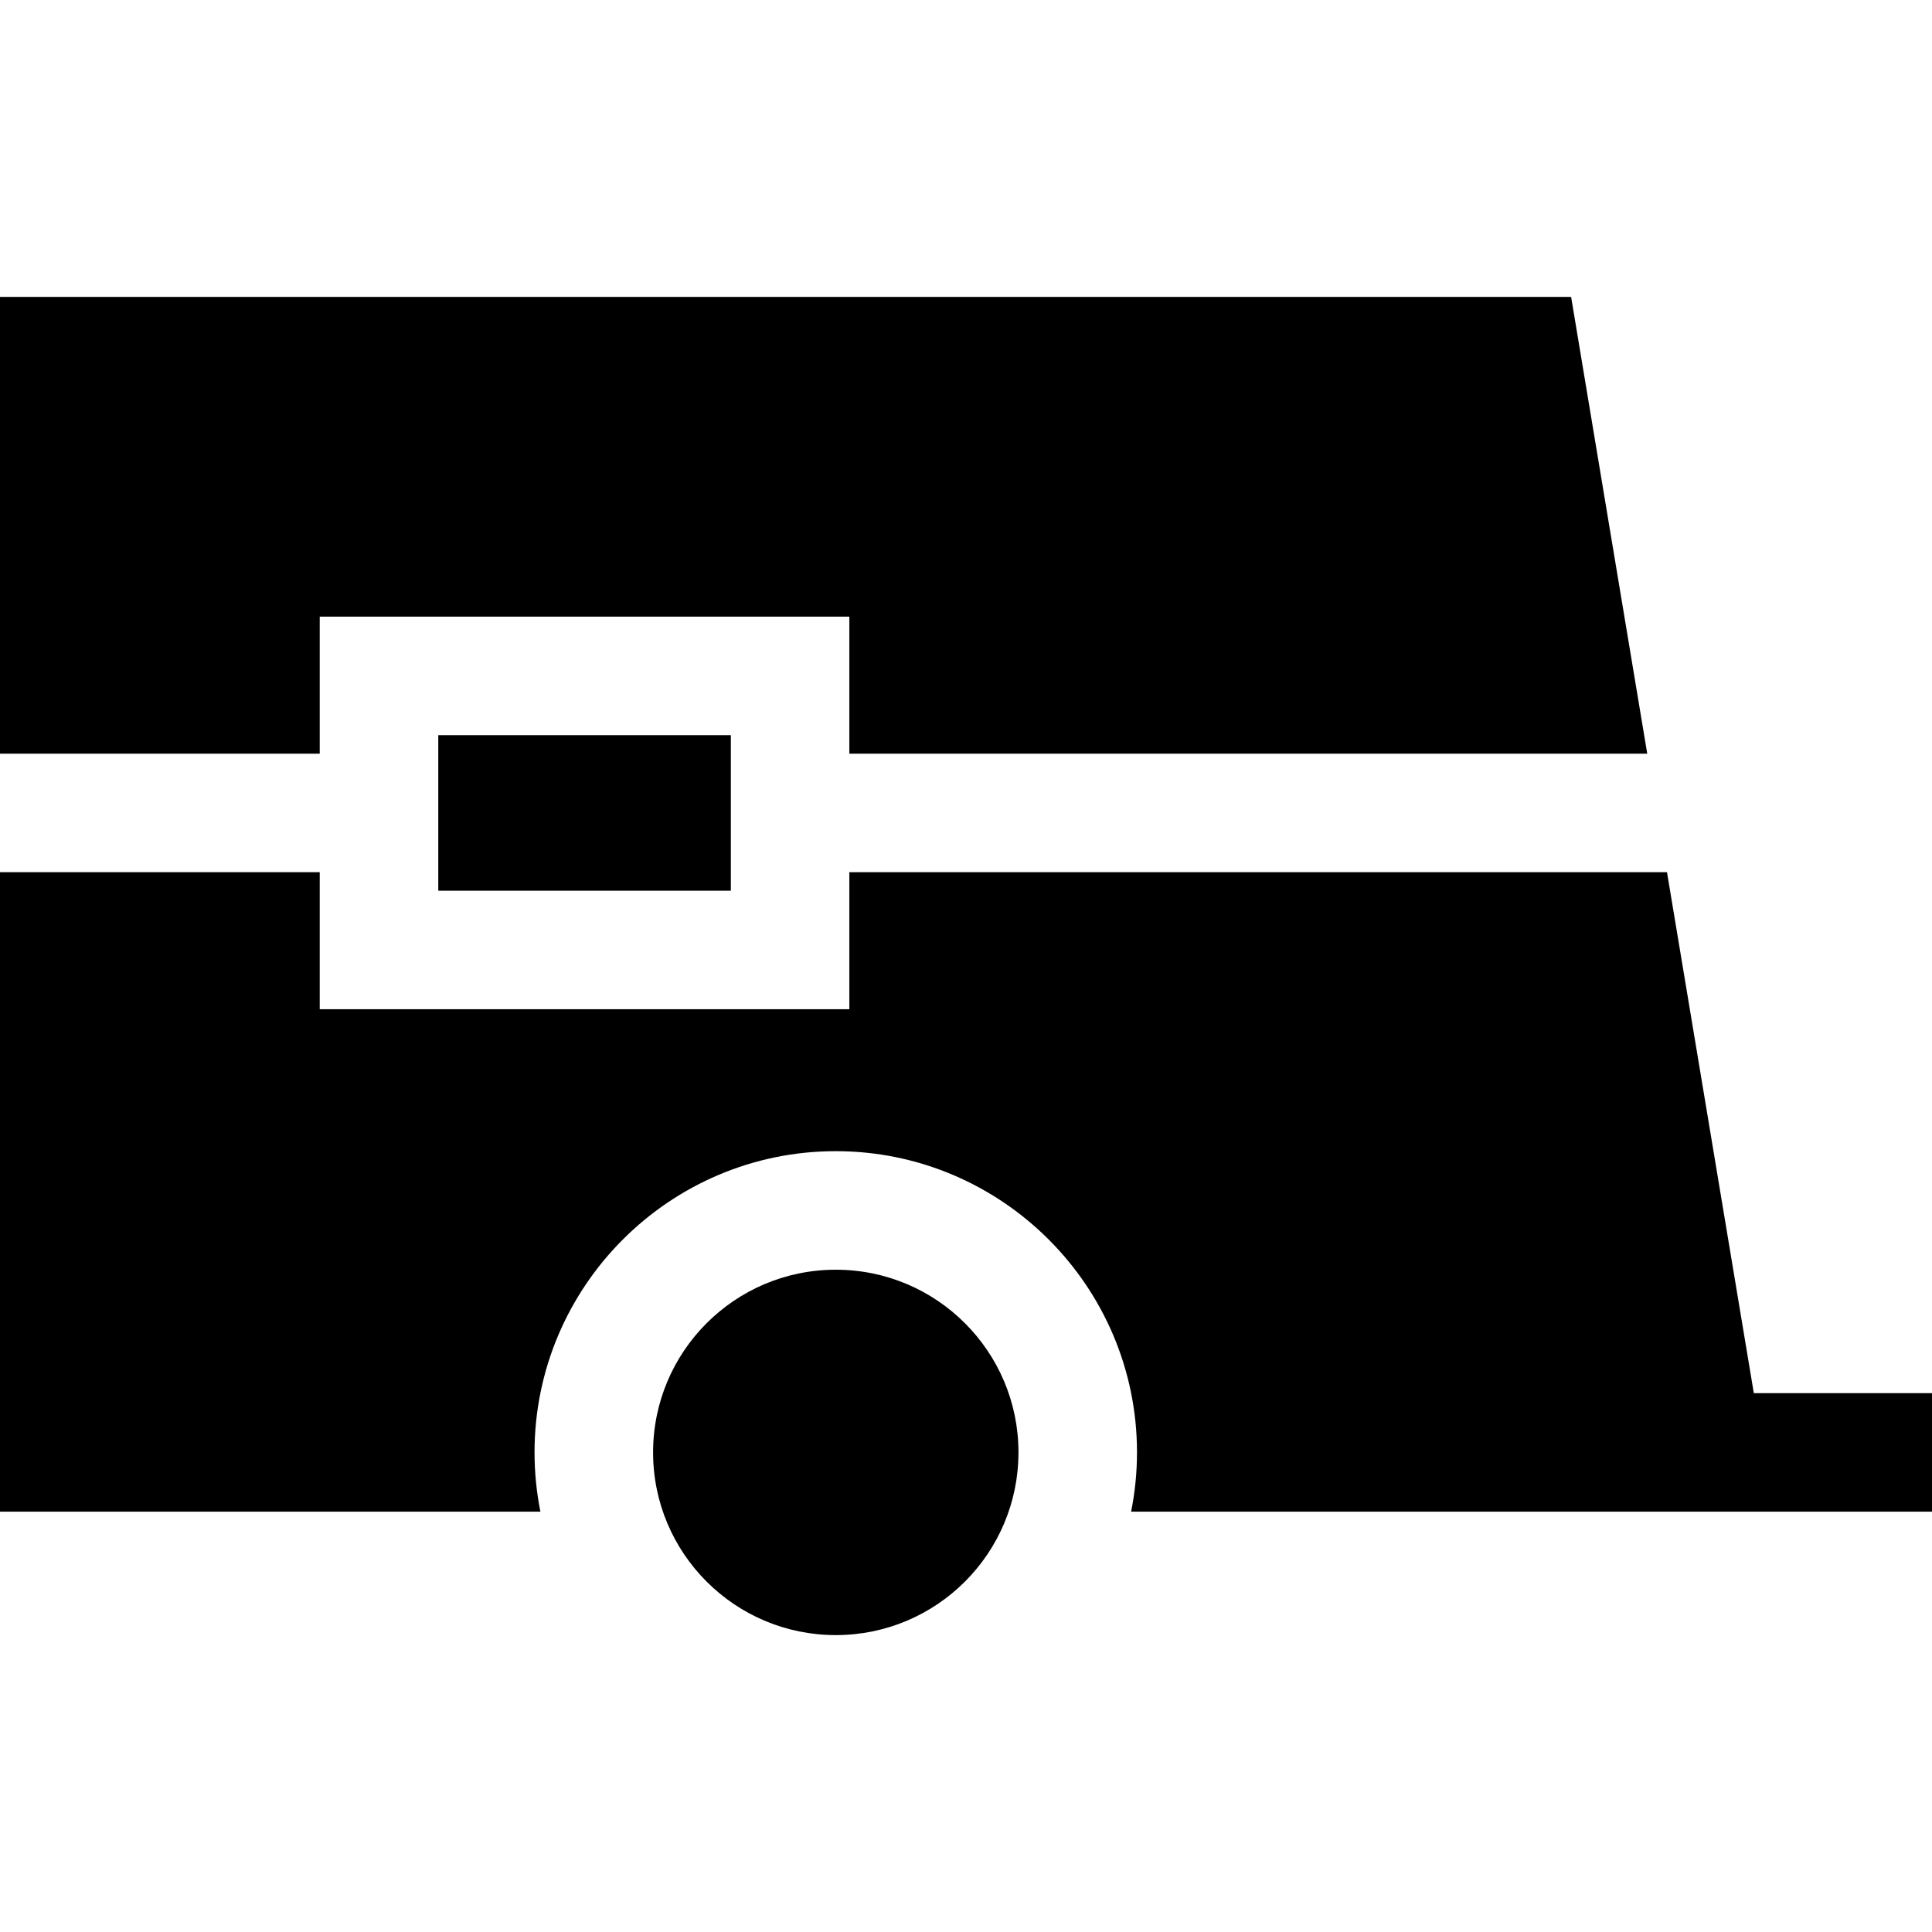 <?xml version="1.0" encoding="iso-8859-1"?>
<!-- Generator: Adobe Illustrator 19.0.0, SVG Export Plug-In . SVG Version: 6.00 Build 0)  -->
<svg version="1.1" id="Layer_1" xmlns="http://www.w3.org/2000/svg" xmlns:xlink="http://www.w3.org/1999/xlink" x="0px" y="0px"
	 viewBox="0 0 512 512" style="enable-background:new 0 0 512 512;" xml:space="preserve">
<g>
	<g>
		<polygon points="436.536,199.73 416.362,78.683 0,78.683 0,199.73 84.733,199.73 84.733,163.416 225.087,163.416 225.087,199.73 
					"/>
	</g>
</g>
<g>
	<g>
		<path d="M464.781,369.197L441.77,231.141H225.086v36.314H84.733v-36.314H0v169.467h143.216c-1.018-5.08-1.559-10.33-1.559-15.706
			c0-44.018,35.812-79.83,79.83-79.83c44.018,0,79.829,35.812,79.829,79.83c0,5.375-0.542,10.625-1.559,15.706H512v-31.411H464.781z
			"/>
	</g>
</g>
<g>
	<g>
		<circle cx="221.49" cy="384.903" r="48.415"/>
	</g>
</g>
<g>
	<g>
		<rect x="116.148" y="194.824" width="77.533" height="41.222"/>
	</g>
</g>
<g>
</g>
<g>
</g>
<g>
</g>
<g>
</g>
<g>
</g>
<g>
</g>
<g>
</g>
<g>
</g>
<g>
</g>
<g>
</g>
<g>
</g>
<g>
</g>
<g>
</g>
<g>
</g>
<g>
</g>
</svg>
